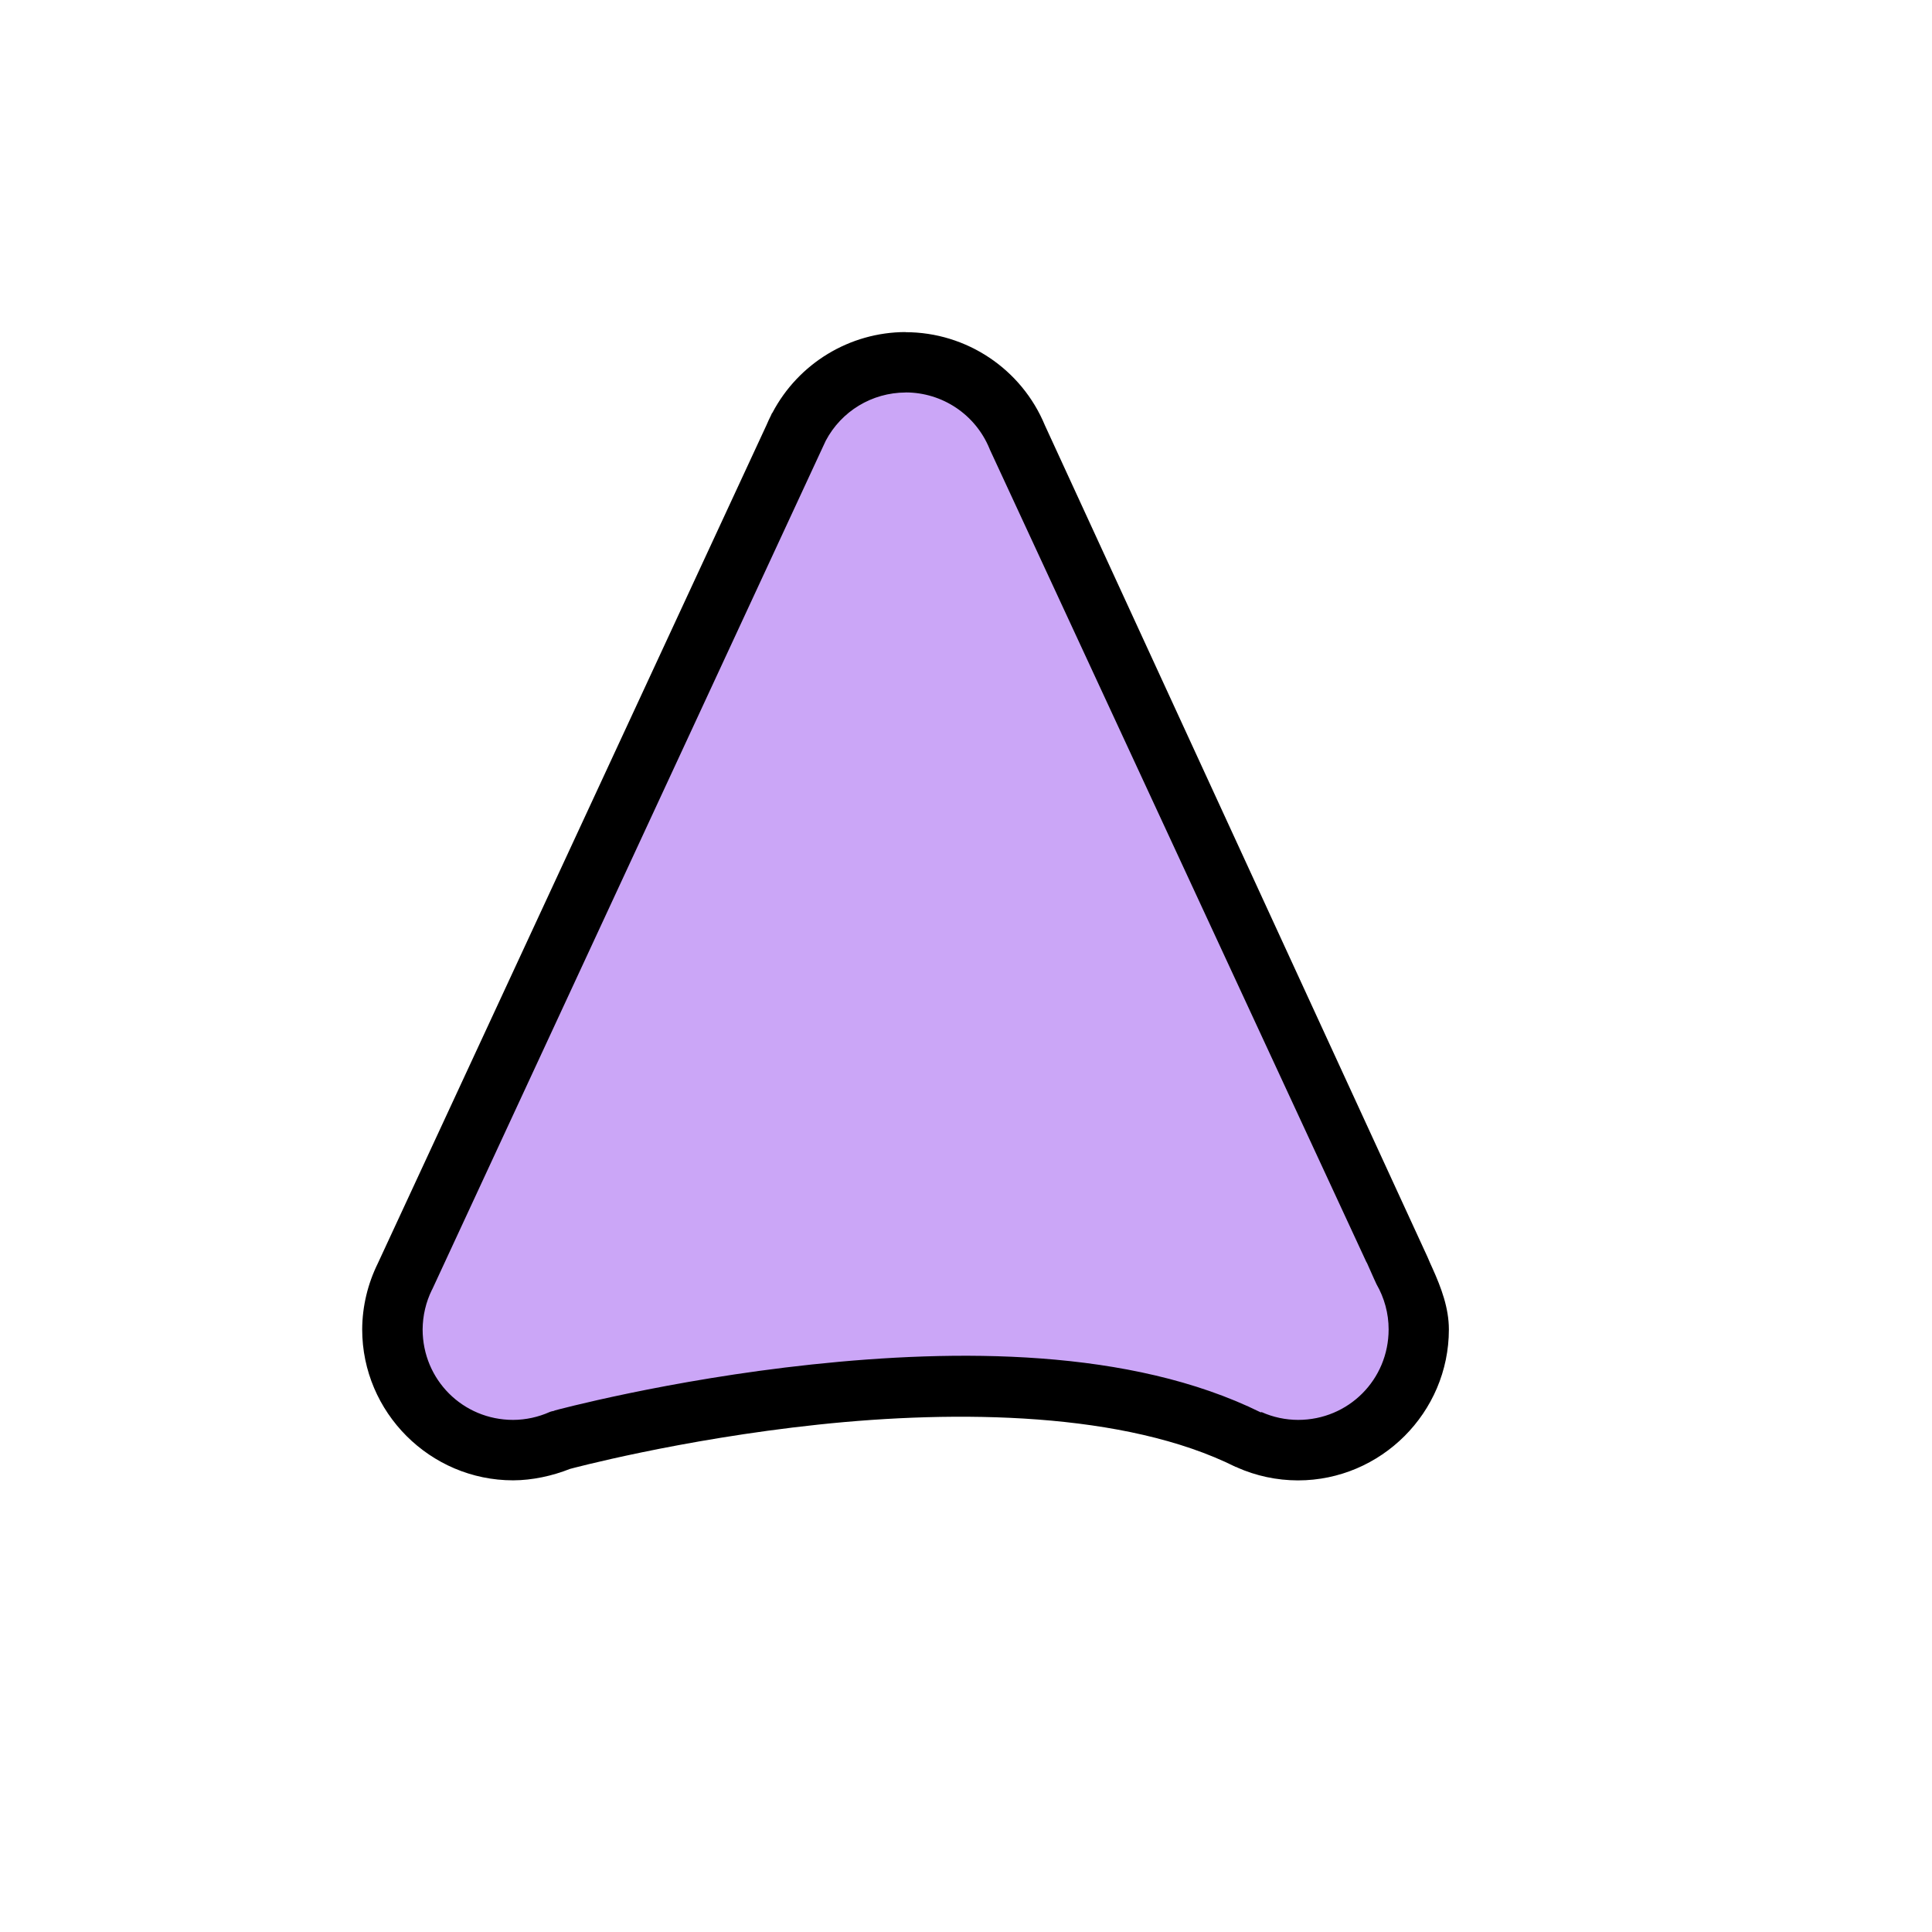 <?xml version="1.0" encoding="UTF-8" standalone="no"?>
<svg
   width="32"
   height="32"
   version="1.1"
   viewBox="0 0 32 32"
   id="svg1100"
   sodipodi:docname="center_ptr.svg"
   inkscape:version="1.2.2 (b0a8486541, 2022-12-01)"
   xmlns:inkscape="http://www.inkscape.org/namespaces/inkscape"
   xmlns:sodipodi="http://sodipodi.sourceforge.net/DTD/sodipodi-0.dtd"
   xmlns="http://www.w3.org/2000/svg"
   xmlns:svg="http://www.w3.org/2000/svg"
   xmlns:rdf="http://www.w3.org/1999/02/22-rdf-syntax-ns#"
   xmlns:cc="http://creativecommons.org/ns#"
   xmlns:dc="http://purl.org/dc/elements/1.1/">
  <defs
     id="defs1104" />
  <sodipodi:namedview
     id="namedview1102"
     pagecolor="#505050"
     bordercolor="#eeeeee"
     borderopacity="1"
     inkscape:showpageshadow="0"
     inkscape:pageopacity="0"
     inkscape:pagecheckerboard="0"
     inkscape:deskcolor="#505050"
     showgrid="false"
     inkscape:zoom="38.875"
     inkscape:cx="15.819936"
     inkscape:cy="16"
     inkscape:current-layer="g1088" />
  <g
     transform="translate(-28.5 3.018)"
     fill-rule="evenodd"
     stroke-linecap="round"
     stroke-linejoin="round"
     id="g1088">
    <path
       d="m43.5 2.982a2 2 0 0 0-1.764 1.066h-2e-3l-0.016 0.033a2 2 0 0 0-0.062 0.135l-6.449 13.908a2 2 0 0 0-0.207 0.875 2 2 0 0 0 2 2 2 2 0 0 0 0.809-0.174l2e-3 2e-3s7.381-1.998 11.381 2e-3l2e-3 -2e-3a2 2 0 0 0 0.807 0.172 2 2 0 0 0 2-2 2 2 0 0 0-0.268-0.998l0.002-0.002-6.387-13.783a2 2 0 0 0-1.848-1.234z"
       color="#000000"
       fill="#f8ffff"
       style="-inkscape-stroke:none;paint-order:stroke markers fill;fill:#cba6f7;fill-opacity:1"
       id="path1084"
       inkscape:label="Fill" />
    <path
       d="m43.498 2.482c-0.924 0.002-1.772 0.517-2.203 1.334-0.004 0.007-0.01 0.012-0.014 0.02l-0.008 0.02c-0.028 0.055-0.054 0.111-0.078 0.168l-6.436 13.881c-0.168 0.34-0.258 0.714-0.26 1.094v0.002c0 1.375 1.125 2.5 2.5 2.5h2e-3c0.315-0.001 0.647-0.073 0.939-0.189 0 0 1.81-0.489 4.113-0.734 2.303-0.245 5.084-0.214 6.914 0.701 0.009 0.004 0.018 0.003 0.027 0.006l-0.006 2e-3c0.317 0.141 0.66 0.214 1.008 0.215h0.002c1.375 0 2.5-1.125 2.5-2.5-2.33e-4 -0.355-0.126-0.69-0.271-1.012-0.031-0.065-0.055-0.123-0.082-0.186l-6.338-13.777c-0.386-0.933-1.299-1.543-2.309-1.543zm2e-3 1h2e-3c0.607 7.79e-4 1.152 0.365 1.385 0.926 0.003 0.007 0.005 0.013 0.008 0.02l6.24 13.465 2e-3 -2e-3 0.125 0.281c4.95e-4 0.001 0.001 0.003 2e-3 0.004l0.035 0.076c0.131 0.228 0.201 0.485 0.201 0.748 0 0.834-0.665 1.499-1.498 1.5-0.208-4.69e-4 -0.415-0.044-0.605-0.129-0.005 0.001-0.01 0.003-0.016 0.004-2.166-1.069-5.057-1.046-7.434-0.793-2.388 0.254-4.268 0.764-4.268 0.764l0.008 2e-3c-0.028 0.006-0.055 0.01-0.082 0.021-0.19 0.085-0.397 0.13-0.605 0.131-0.834 0-1.499-0.665-1.5-1.498v-0.002c0.002-0.227 0.054-0.451 0.154-0.654 2e-3 -0.003 4e-3 -0.006 0.006-0.01l6.449-13.908 0.068-0.146c0.259-0.491 0.767-0.797 1.322-0.799z"
       color="#000000"
       style="-inkscape-stroke:none;paint-order:stroke markers fill"
       id="path1086" />
  </g>
  <g
     fill-rule="evenodd"
     stroke-linecap="round"
     stroke-linejoin="round"
     stroke-width=".5"
     id="g1096">
    <circle
       cx="-23"
       cy="19"
       r="2"
       style="paint-order:stroke markers fill"
       id="circle1090" />
    <circle
       cx="-36"
       cy="19"
       r="2"
       style="paint-order:stroke markers fill"
       id="circle1092" />
    <circle
       cx="-29.5"
       cy="4.982"
       r="2"
       style="paint-order:stroke markers fill"
       id="circle1094" />
  </g>
  <path
     d="m-31.266 4.049-6.528 14.076 2.605 2.704s7.38-1.998 11.38 0.002l2.543-2.83-6.465-13.95z"
     id="path1098" />
</svg>

